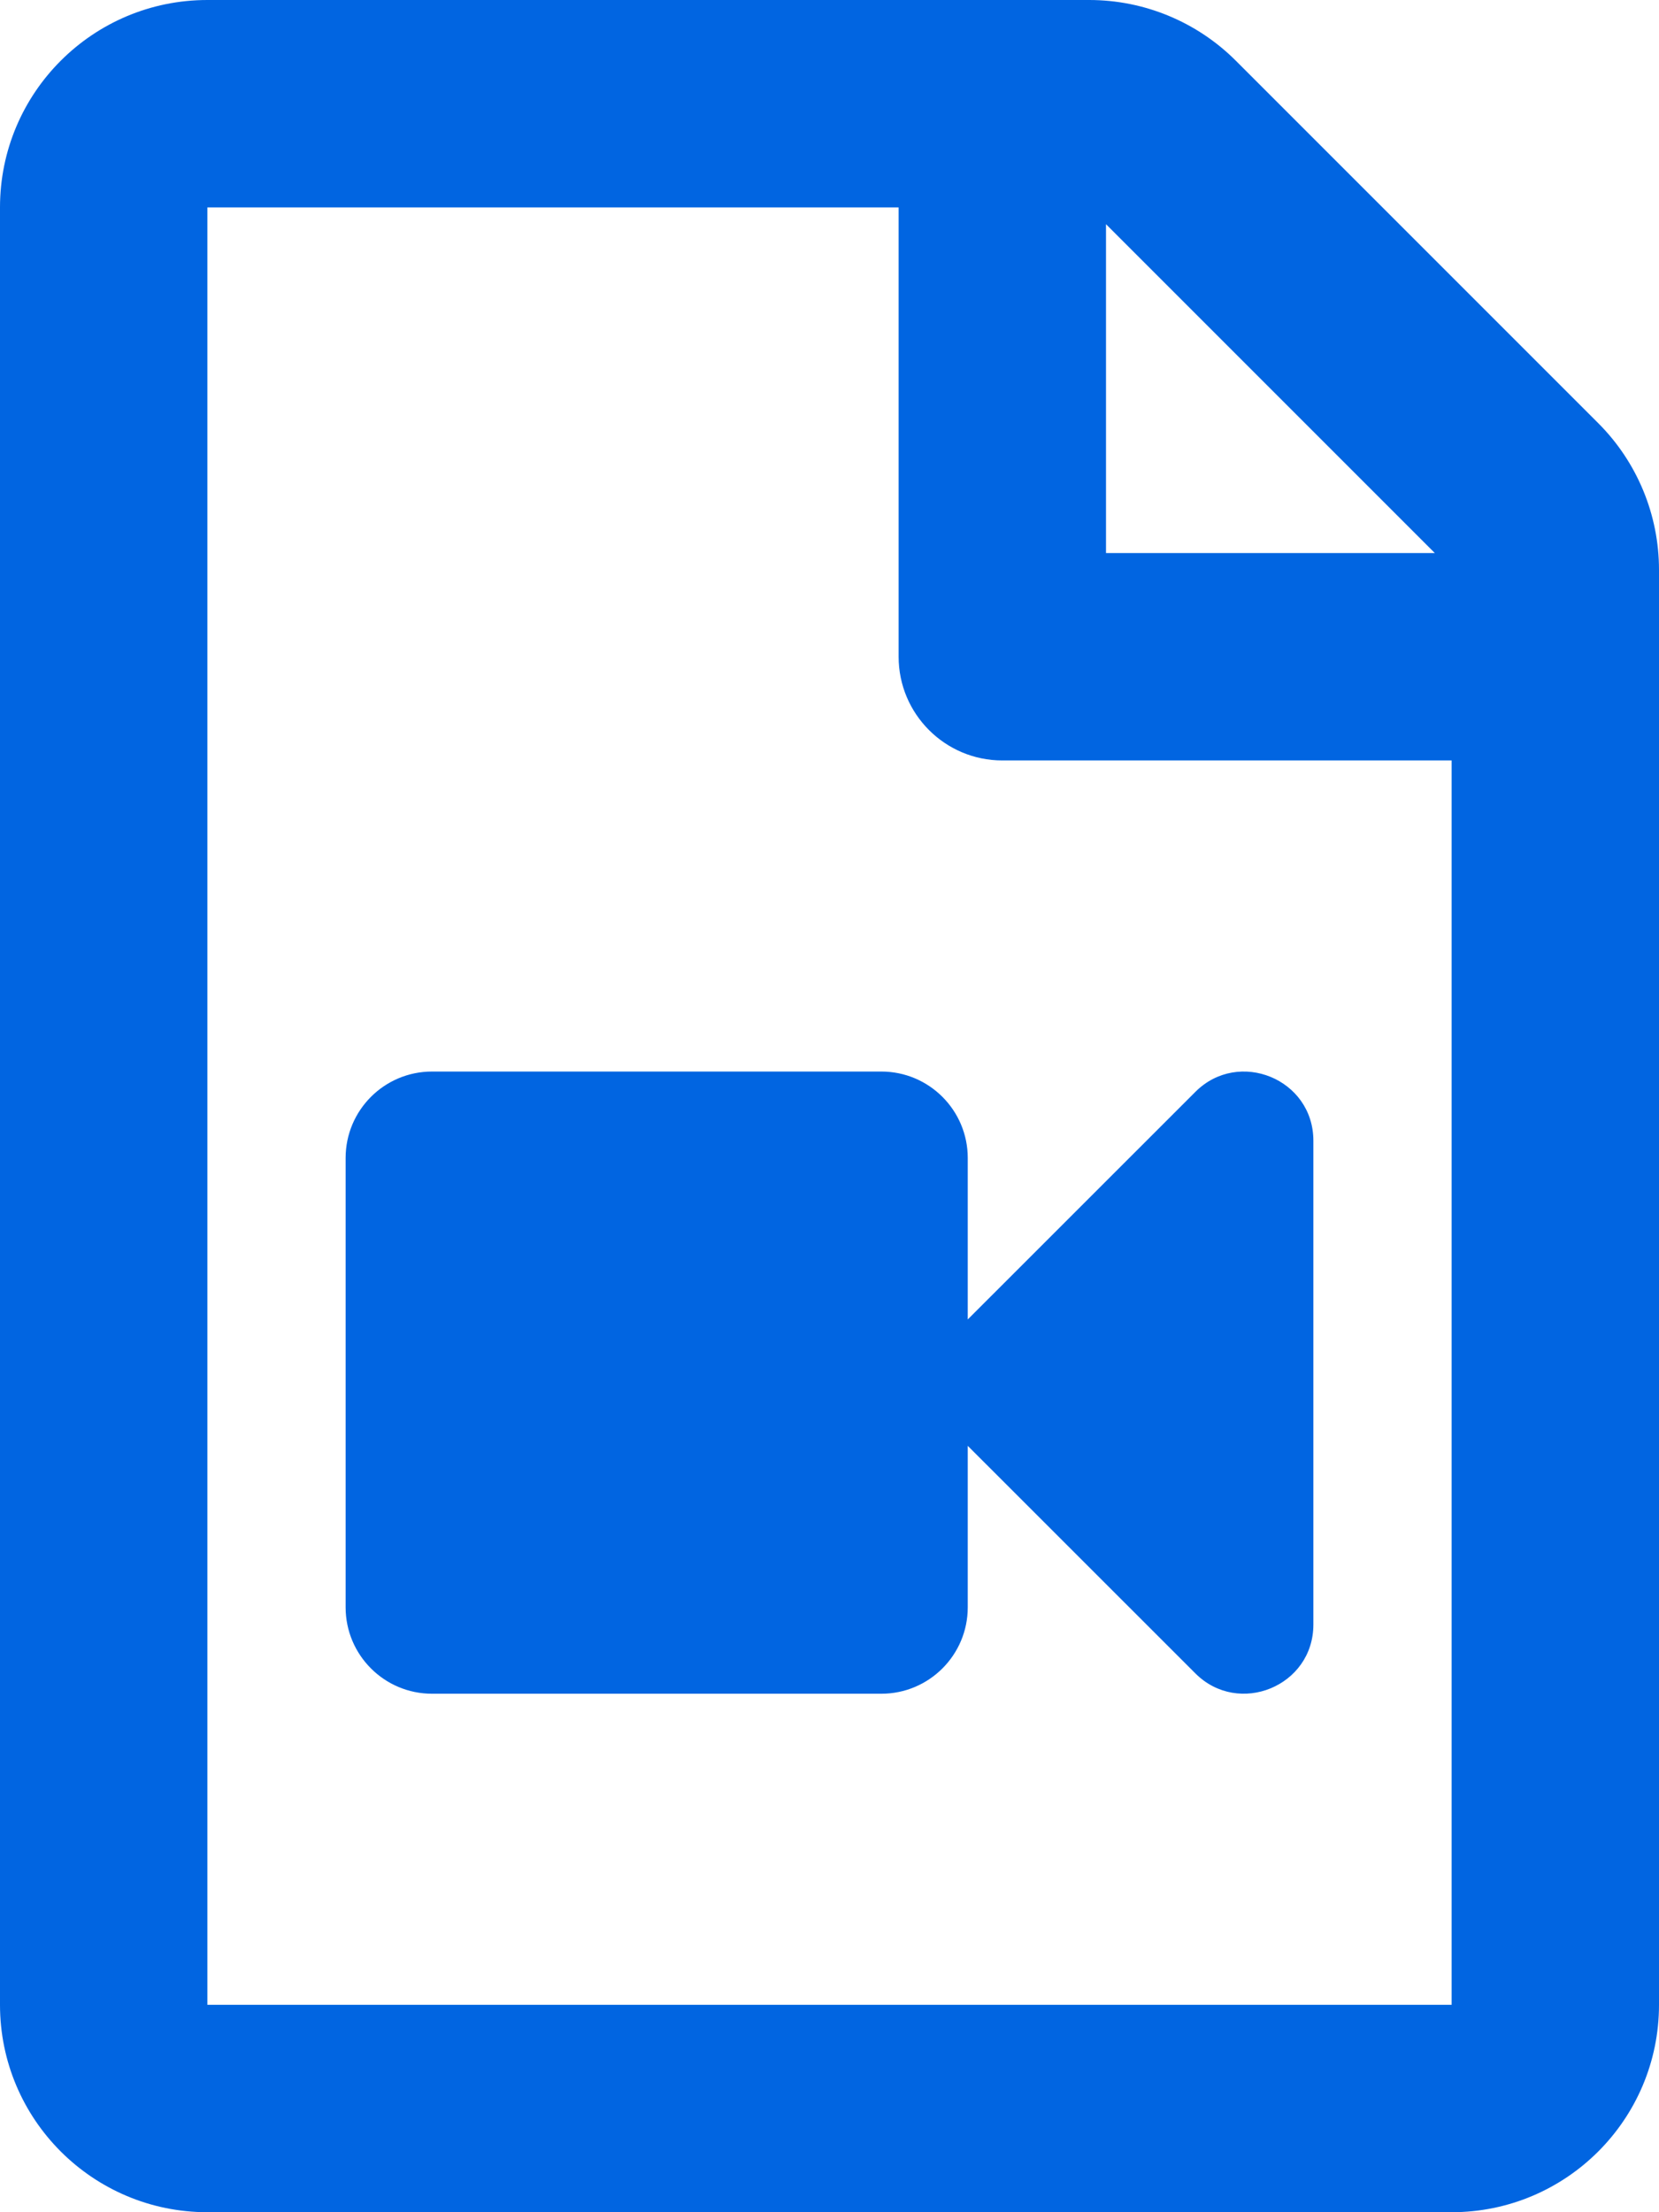<svg width="24" height="32" viewBox="0 0 24 32" fill="none" xmlns="http://www.w3.org/2000/svg">
 <path  d= "M23.121 6.121L17.879 0.879C17.316 0.316 16.553 4.16048e-06 15.757 0H3C1.343 0 0 1.343 0 3V29C0 30.657 1.343 32 3 32H21C22.657 32 24 30.657 24 29V8.243C24 7.447 23.684 6.684 23.121 6.121ZM20.757 8H16V3.243L20.757 8ZM3 29V3H13V9.5C13 10.328 13.672 11 14.5 11H21V29H3ZM17.293 15.794L14 19.086V16.75C14 16.06 13.44 15.5 12.75 15.5H6.25C5.56 15.5 5 16.06 5 16.75V23.25C5 23.94 5.56 24.5 6.25 24.5H12.75C13.44 24.5 14 23.94 14 23.25V20.914L17.293 24.206C17.919 24.832 19 24.392 19 23.499V16.501C19 15.606 17.918 15.168 17.293 15.794Z" fill="#0165E1" /></svg>